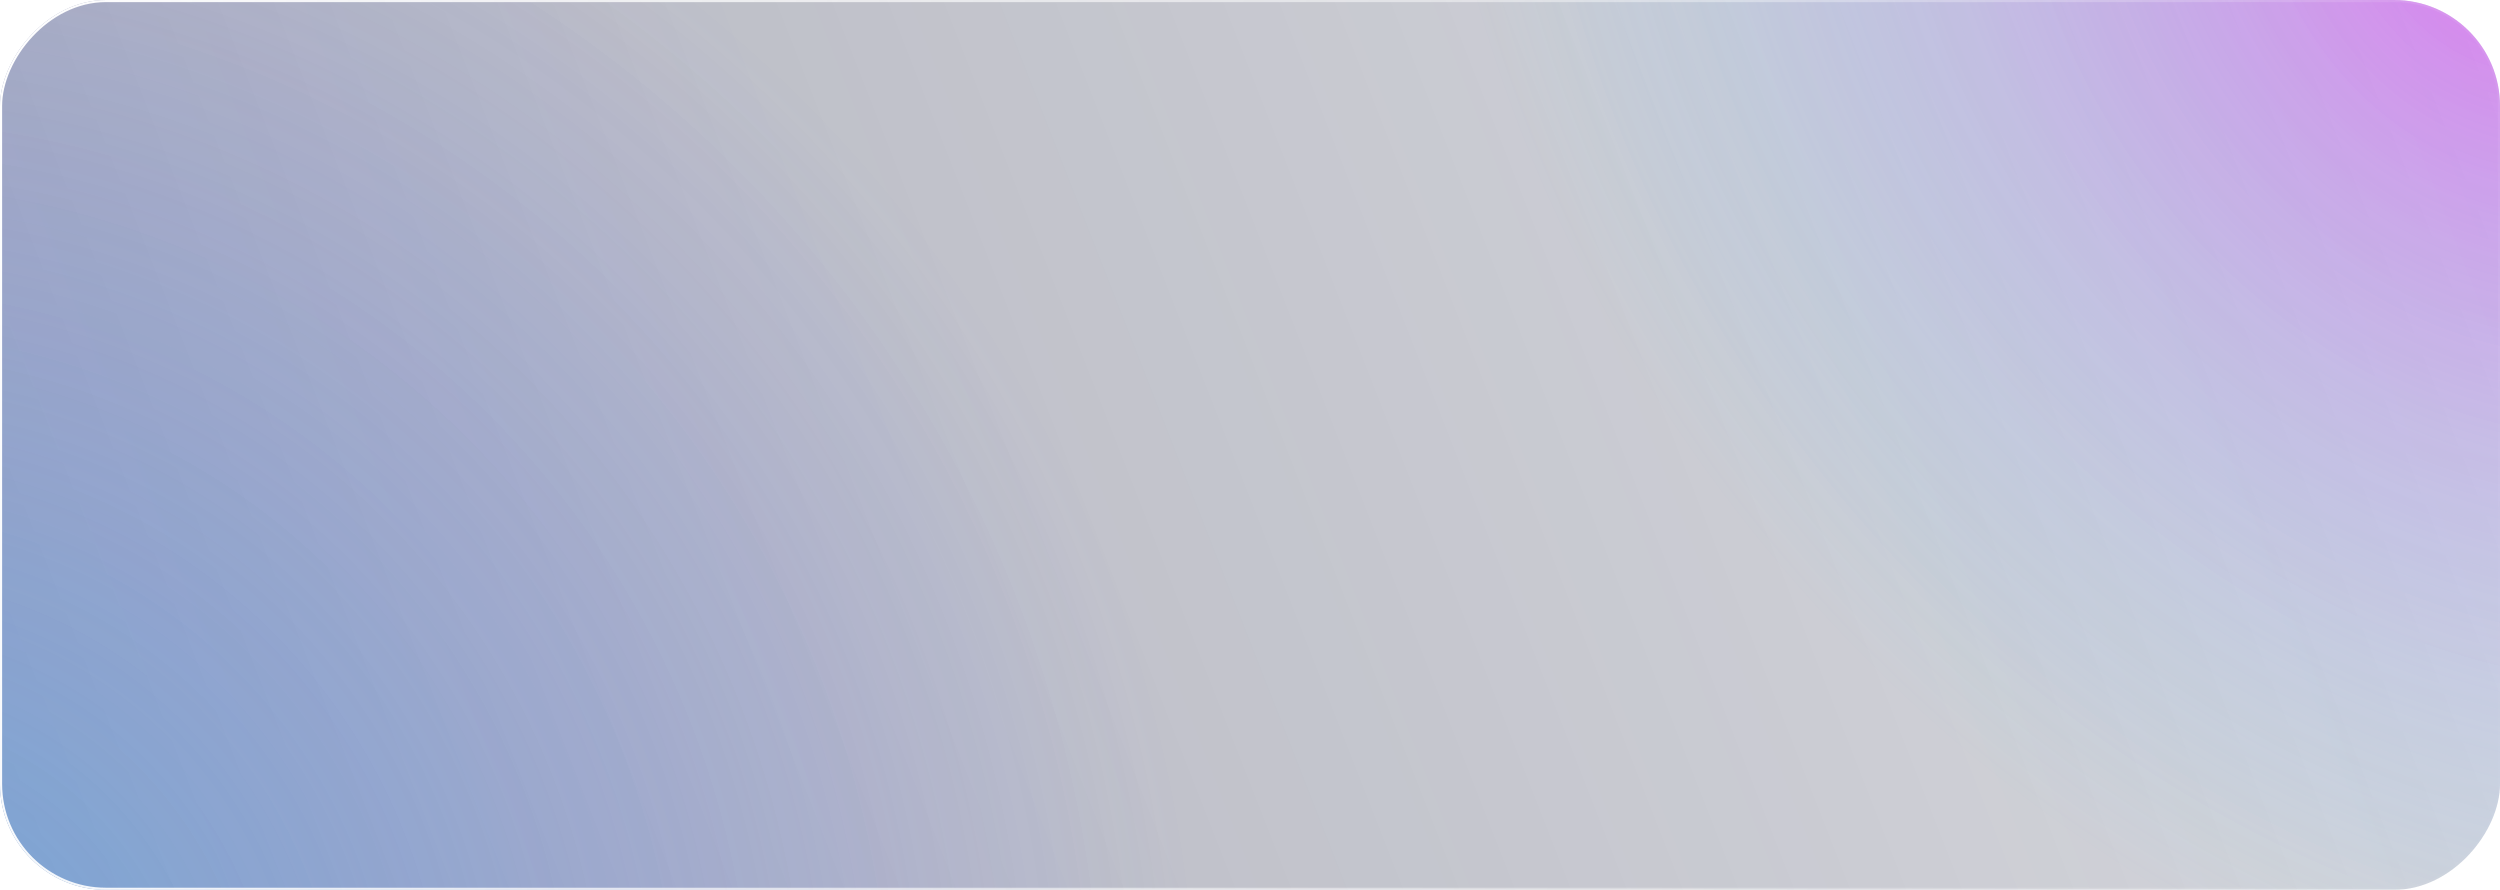 <svg width="1180" height="420" viewBox="0 0 1180 420" fill="none" xmlns="http://www.w3.org/2000/svg">
<g filter="url(#filter0_b_73_2869)">
<rect width="1180" height="420" rx="50" transform="matrix(1 0 0 -1 0 420)" fill="url(#paint0_linear_73_2869)" fill-opacity="0.5"/>
<rect width="1180" height="420" rx="50" transform="matrix(1 0 0 -1 0 420)" fill="url(#paint1_radial_73_2869)" fill-opacity="0.5"/>
<rect width="1180" height="420" rx="50" transform="matrix(1 0 0 -1 0 420)" fill="url(#paint2_radial_73_2869)" fill-opacity="0.5"/>
<rect x="0.5" y="-0.5" width="1179" height="419" rx="49.5" transform="matrix(1 0 0 -1 0 419)" stroke="url(#paint3_linear_73_2869)" style="mix-blend-mode:soft-light"/>
</g>
<defs>
<filter id="filter0_b_73_2869" x="-100" y="-100" width="1380" height="620" filterUnits="userSpaceOnUse" color-interpolation-filters="sRGB">
<feFlood flood-opacity="0" result="BackgroundImageFix"/>
<feGaussianBlur in="BackgroundImageFix" stdDeviation="50"/>
<feComposite in2="SourceAlpha" operator="in" result="effect1_backgroundBlur_73_2869"/>
<feBlend mode="normal" in="SourceGraphic" in2="effect1_backgroundBlur_73_2869" result="shape"/>
</filter>
<linearGradient id="paint0_linear_73_2869" x1="0" y1="0" x2="1165.56" y2="456.835" gradientUnits="userSpaceOnUse">
<stop stop-color="#292E4B" stop-opacity="0.75"/>
<stop offset="1" stop-color="#292E4B" stop-opacity="0.35"/>
<stop offset="1" stop-color="#303A78"/>
</linearGradient>
<radialGradient id="paint1_radial_73_2869" cx="0" cy="0" r="1" gradientUnits="userSpaceOnUse" gradientTransform="translate(-63.411 -70.996) rotate(36.609) scale(629.73 637.389)">
<stop stop-color="#3DA5F5"/>
<stop offset="1" stop-color="#3E45EE" stop-opacity="0"/>
</radialGradient>
<radialGradient id="paint2_radial_73_2869" cx="0" cy="0" r="1" gradientUnits="userSpaceOnUse" gradientTransform="translate(1180 446.842) rotate(-140.888) scale(451.26 581.601)">
<stop stop-color="#DF1DFF"/>
<stop offset="1" stop-color="#48CDFF" stop-opacity="0"/>
</radialGradient>
<linearGradient id="paint3_linear_73_2869" x1="0" y1="420" x2="1216.26" y2="208.819" gradientUnits="userSpaceOnUse">
<stop stop-color="white"/>
<stop offset="1" stop-color="white" stop-opacity="0"/>
</linearGradient>
</defs>
</svg>
